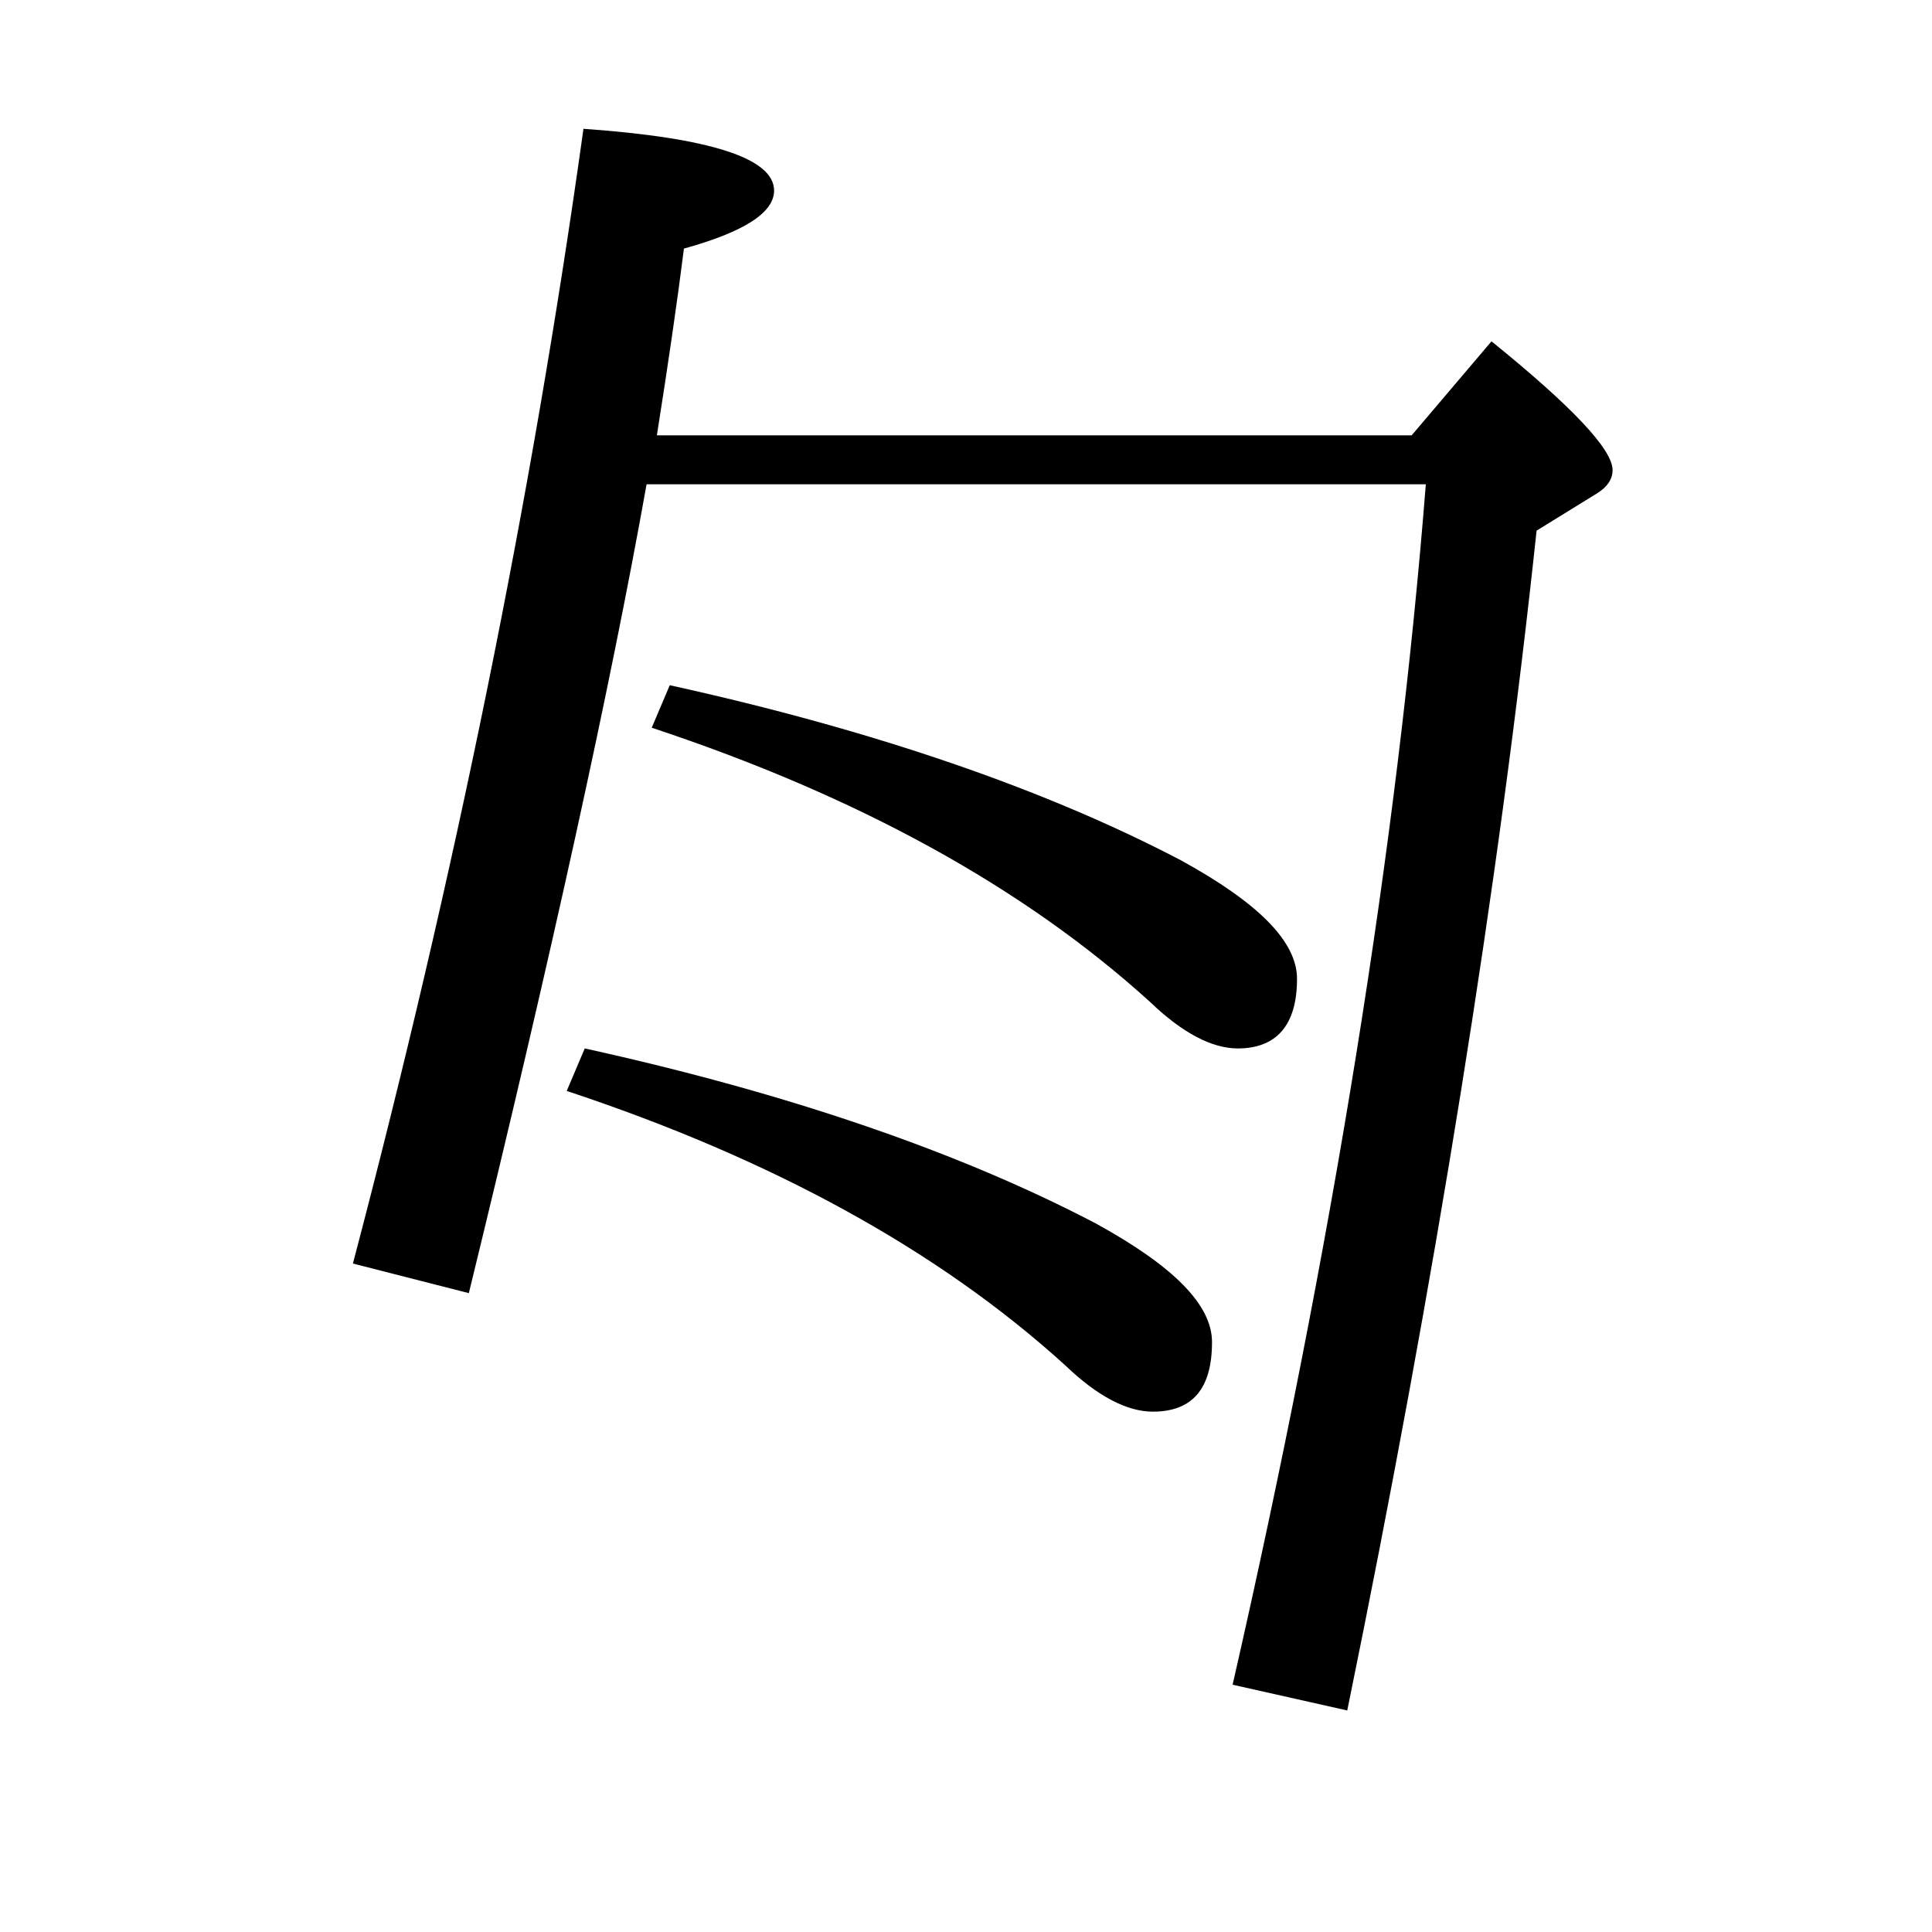<?xml version="1.0" encoding="utf-8"?>
<!-- Generator: Adobe Illustrator 19.0.0, SVG Export Plug-In . SVG Version: 6.00 Build 0)  -->
<svg version="1.1" id="圖層_1" xmlns="http://www.w3.org/2000/svg" xmlns:xlink="http://www.w3.org/1999/xlink" x="0px" y="0px"
	 viewBox="45 -33.8 150 150" style="enable-background:new 45 -33.8 150 150;" xml:space="preserve">
<style type="text/css">
	.st0{enable-background:new    ;}
</style>
<g class="st0">
	<path d="M81.4,66.6l-9-2.3c7.9-30,13.9-59.4,17.9-88.1c9.9,0.7,14.8,2.3,14.8,4.8c0,1.7-2.3,3.2-7,4.5c-0.5,4-1.2,8.8-2.1,14.5
		h58.6l6.2-7.3c6.3,5.1,9.4,8.4,9.4,10c0,0.7-0.4,1.3-1.2,1.8l-4.7,2.9c-2.9,27.3-7.8,57.9-14.7,91.6l-8.9-2
		c7.8-34.2,12.8-65.3,15-93.2H95.2C92.4,19.5,87.8,40.4,81.4,66.6z M134.5,75.8c-2,0-4.3-1.2-6.8-3.6c-9.8-8.9-22.7-16-38.7-21.3
		l1.4-3.3c15.9,3.5,29.2,8.1,39.7,13.6c6,3.3,9,6.3,9,9.2C139.1,74,137.6,75.8,134.5,75.8z M141.1,47.6c-2,0-4.3-1.2-6.8-3.6
		c-9.8-8.9-22.7-16-38.7-21.3l1.4-3.3c15.9,3.5,29.2,8.1,39.7,13.6c6,3.3,9,6.3,9,9.2C145.7,45.8,144.1,47.6,141.1,47.6z"/>
</g>
</svg>
